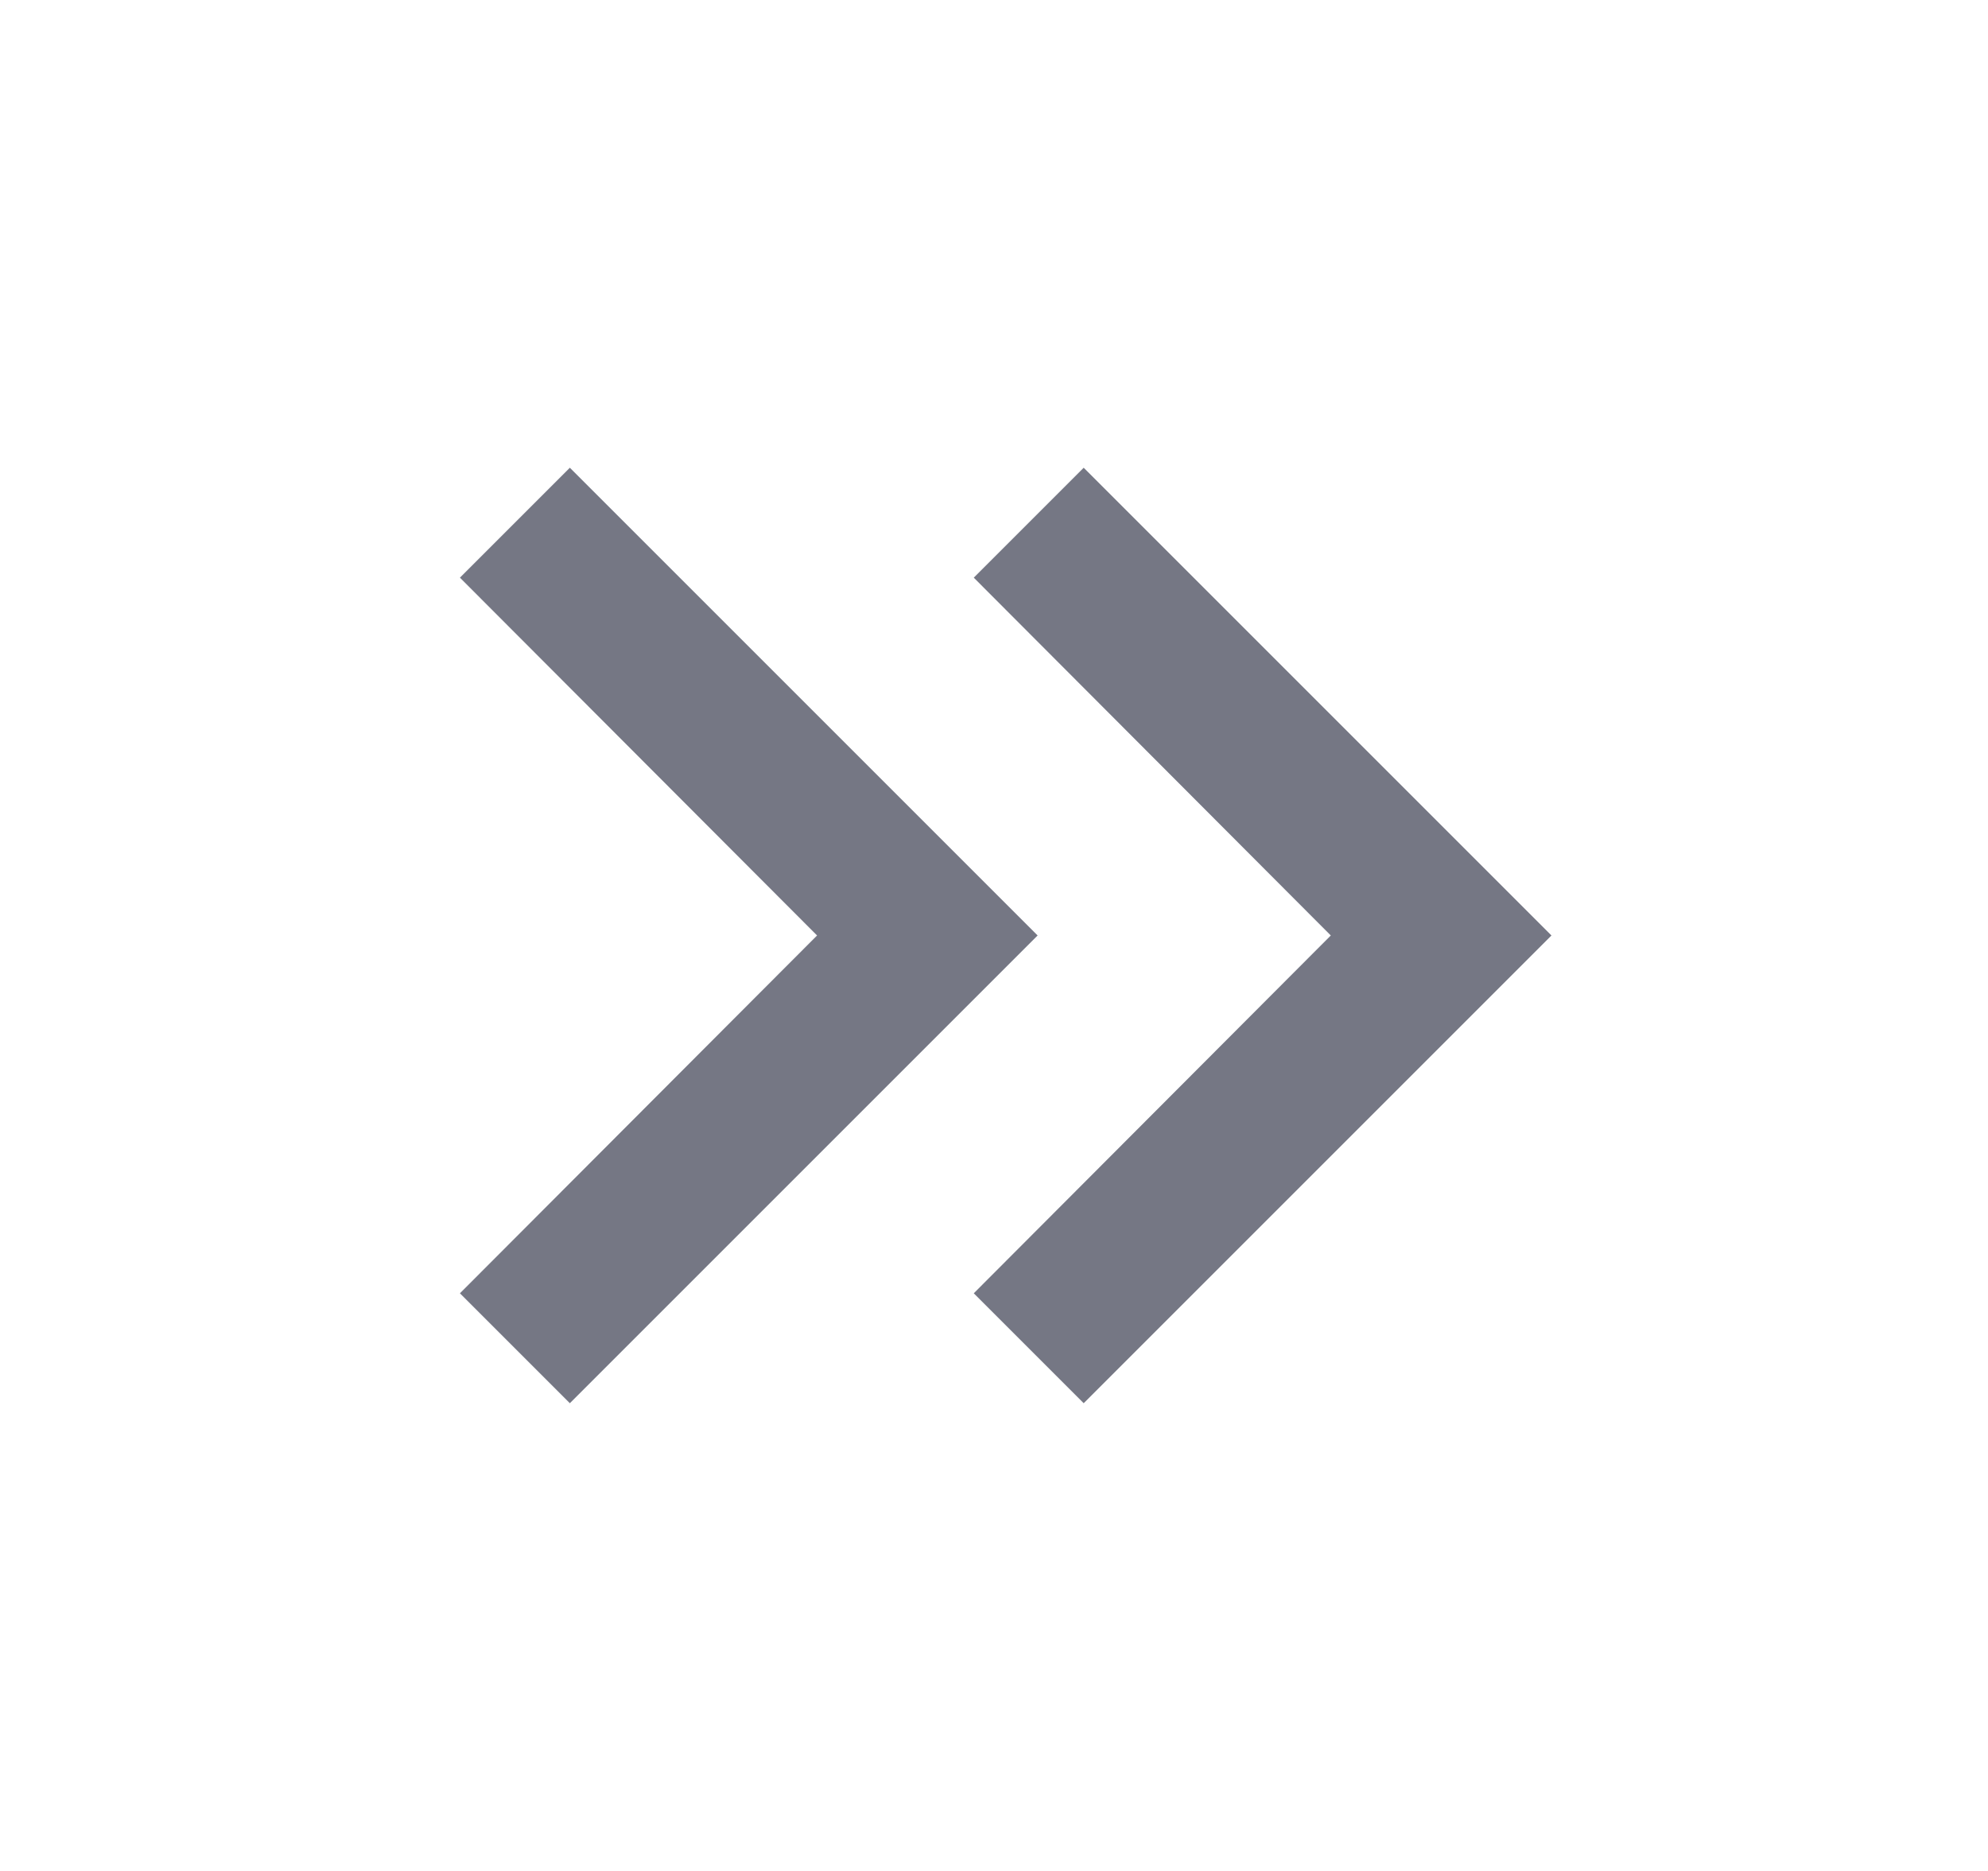 <svg width="17" height="16" viewBox="0 0 17 16" fill="none" xmlns="http://www.w3.org/2000/svg">
<path d="M4.873 4L3.933 4.94L6.987 8L3.933 11.06L4.873 12L8.873 8L4.873 4Z" fill="#757784"/>
<path d="M9.267 4L8.327 4.94L11.38 8L8.327 11.06L9.267 12L13.267 8L9.267 4Z" fill="#757784"/>
</svg>
